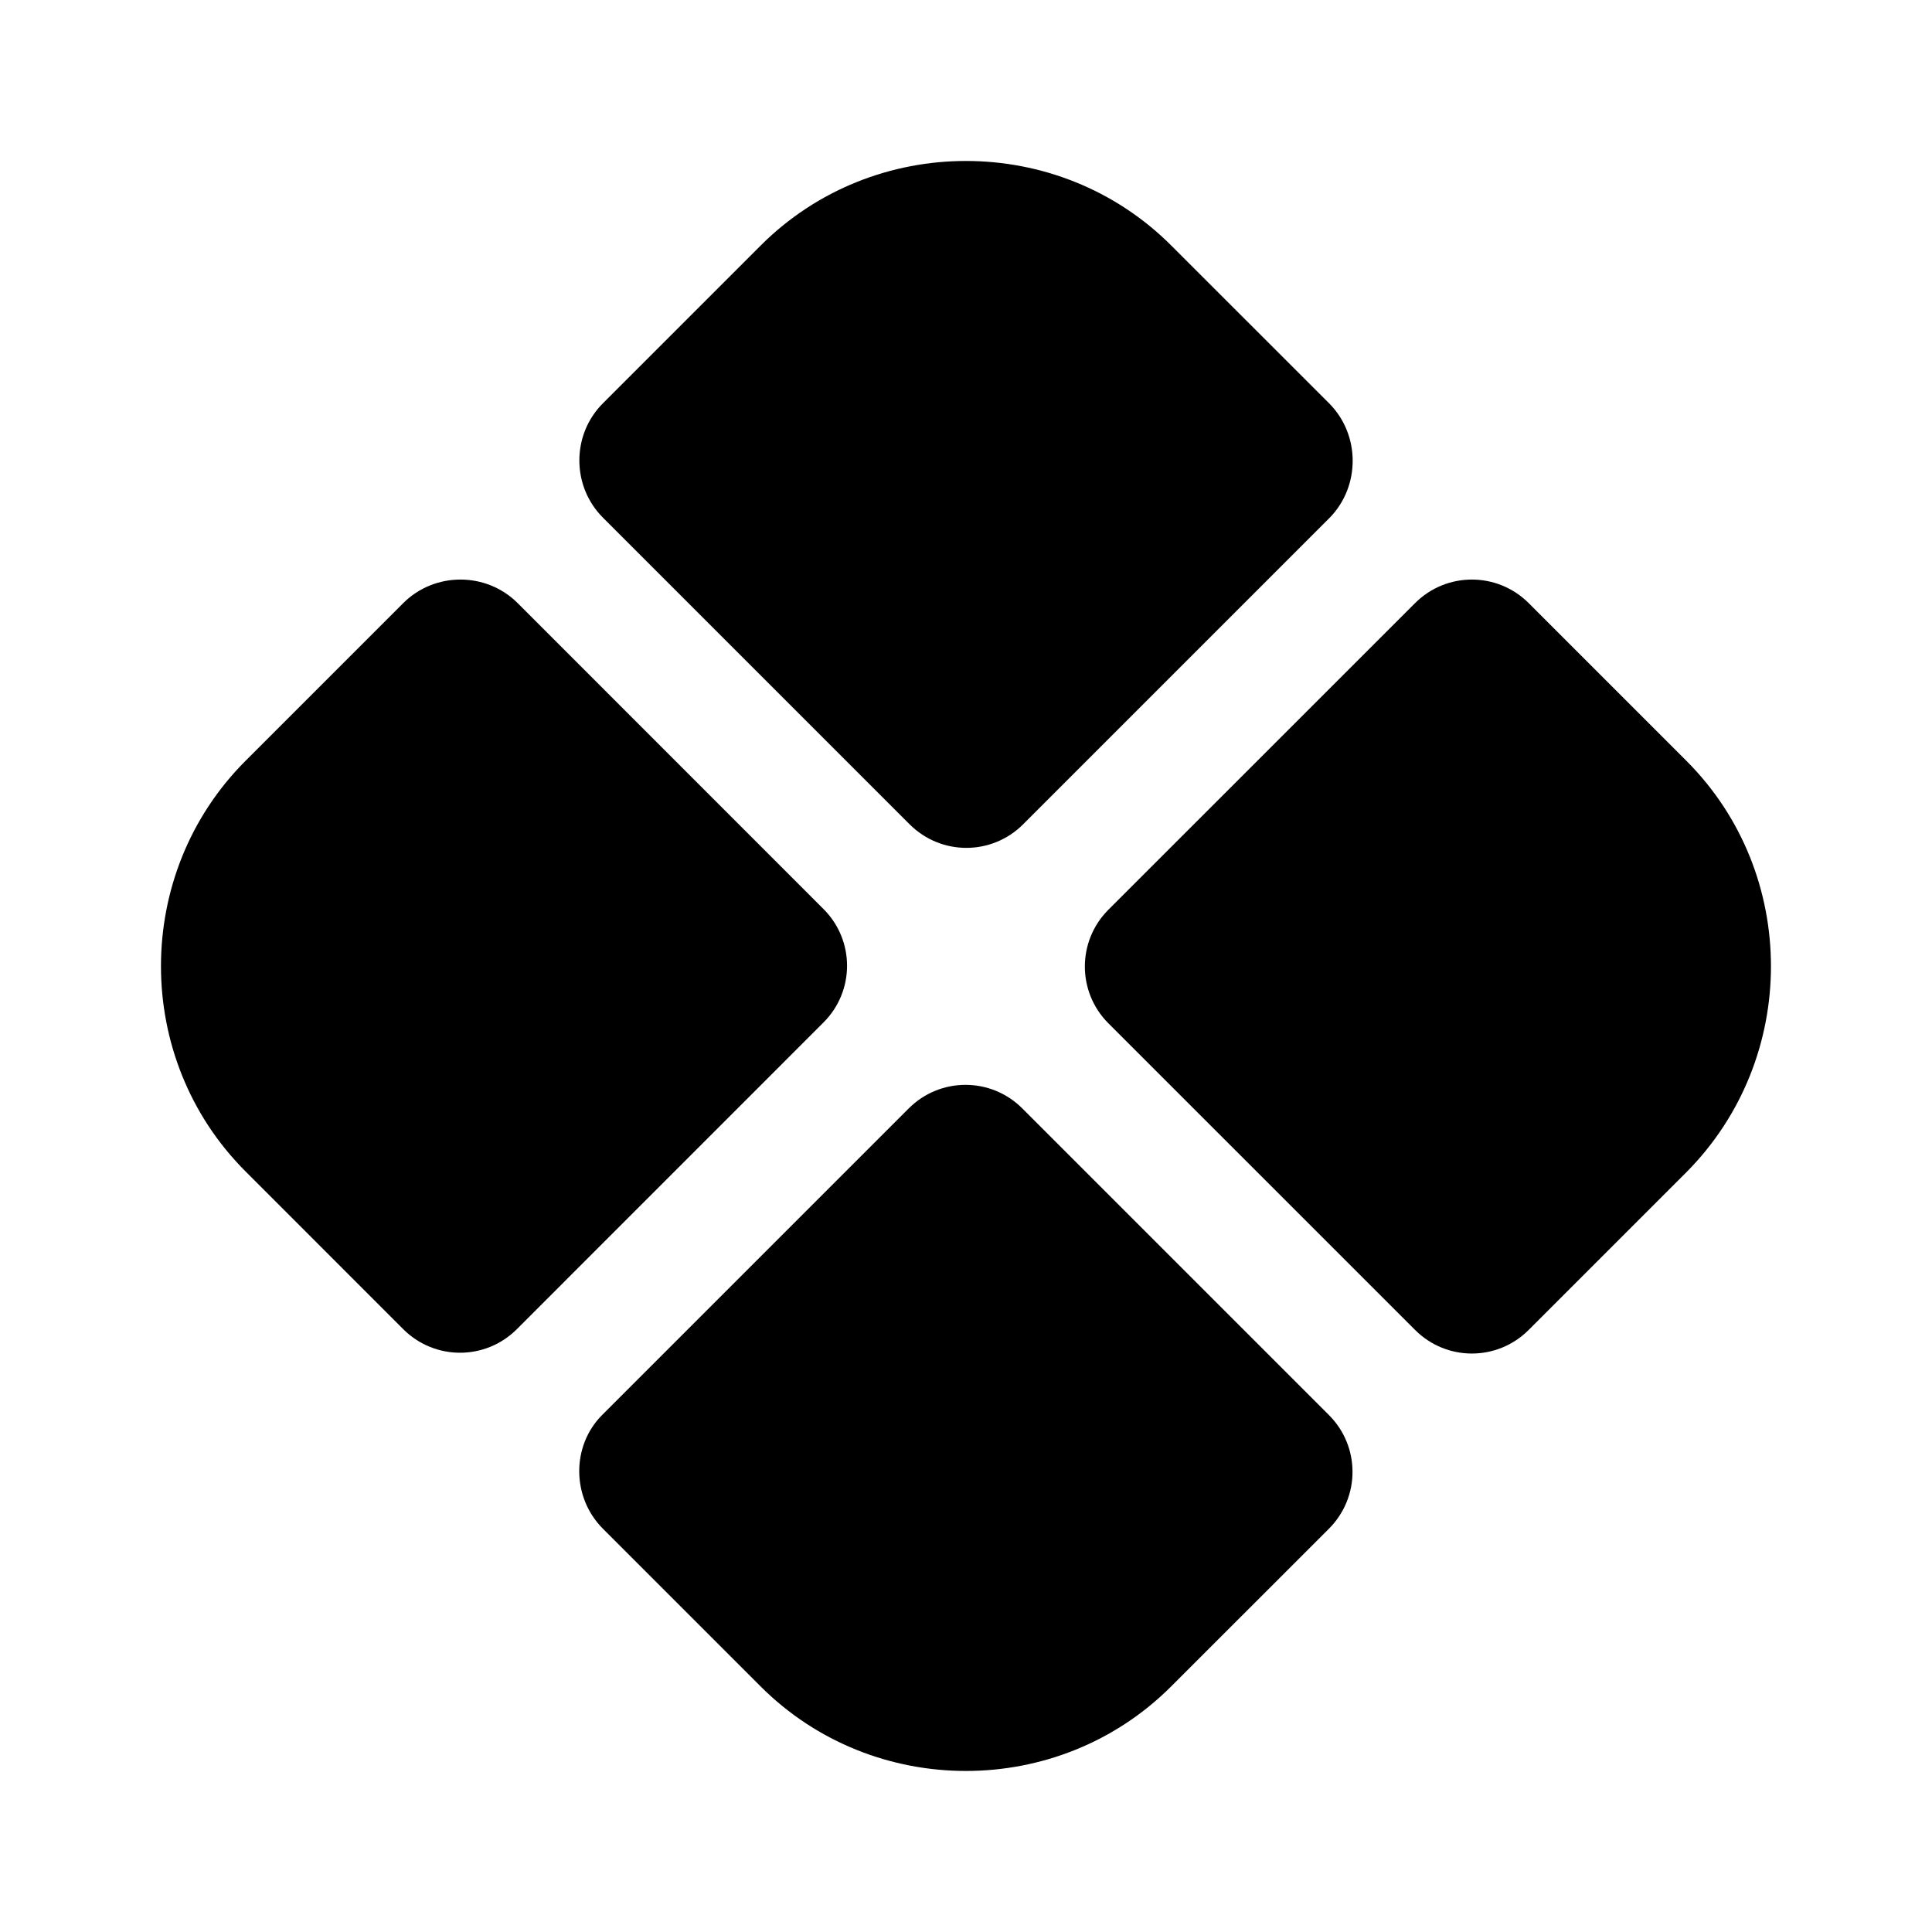 <svg width="26" height="26" viewBox="0 0 26 26" xmlns="http://www.w3.org/2000/svg">
<path d="M17.886 5.427L15.762 3.304C14.246 1.787 11.754 1.787 10.237 3.304L8.114 5.427C7.691 5.85 7.691 6.543 8.114 6.966L12.241 11.093C12.664 11.516 13.346 11.516 13.769 11.093L17.896 6.966C18.308 6.543 18.308 5.85 17.886 5.427Z" />
<path d="M5.427 8.116L3.304 10.239C1.787 11.756 1.787 14.248 3.304 15.764L5.427 17.888C5.85 18.31 6.532 18.31 6.955 17.888L11.082 13.76C11.505 13.338 11.505 12.655 11.082 12.233L6.966 8.116C6.543 7.694 5.85 7.694 5.427 8.116Z" />
<path d="M22.695 10.239L20.572 8.116C20.149 7.694 19.466 7.694 19.044 8.116L14.916 12.243C14.494 12.666 14.494 13.348 14.916 13.771L19.044 17.898C19.466 18.321 20.149 18.321 20.572 17.898L22.695 15.775C24.212 14.248 24.212 11.756 22.695 10.239Z" />
<path d="M8.113 20.572L10.236 22.695C11.753 24.212 14.245 24.212 15.761 22.695L17.885 20.572C18.307 20.149 18.307 19.466 17.885 19.044L13.757 14.916C13.335 14.494 12.652 14.494 12.23 14.916L8.102 19.044C7.691 19.456 7.691 20.149 8.113 20.572Z" />
</svg>
